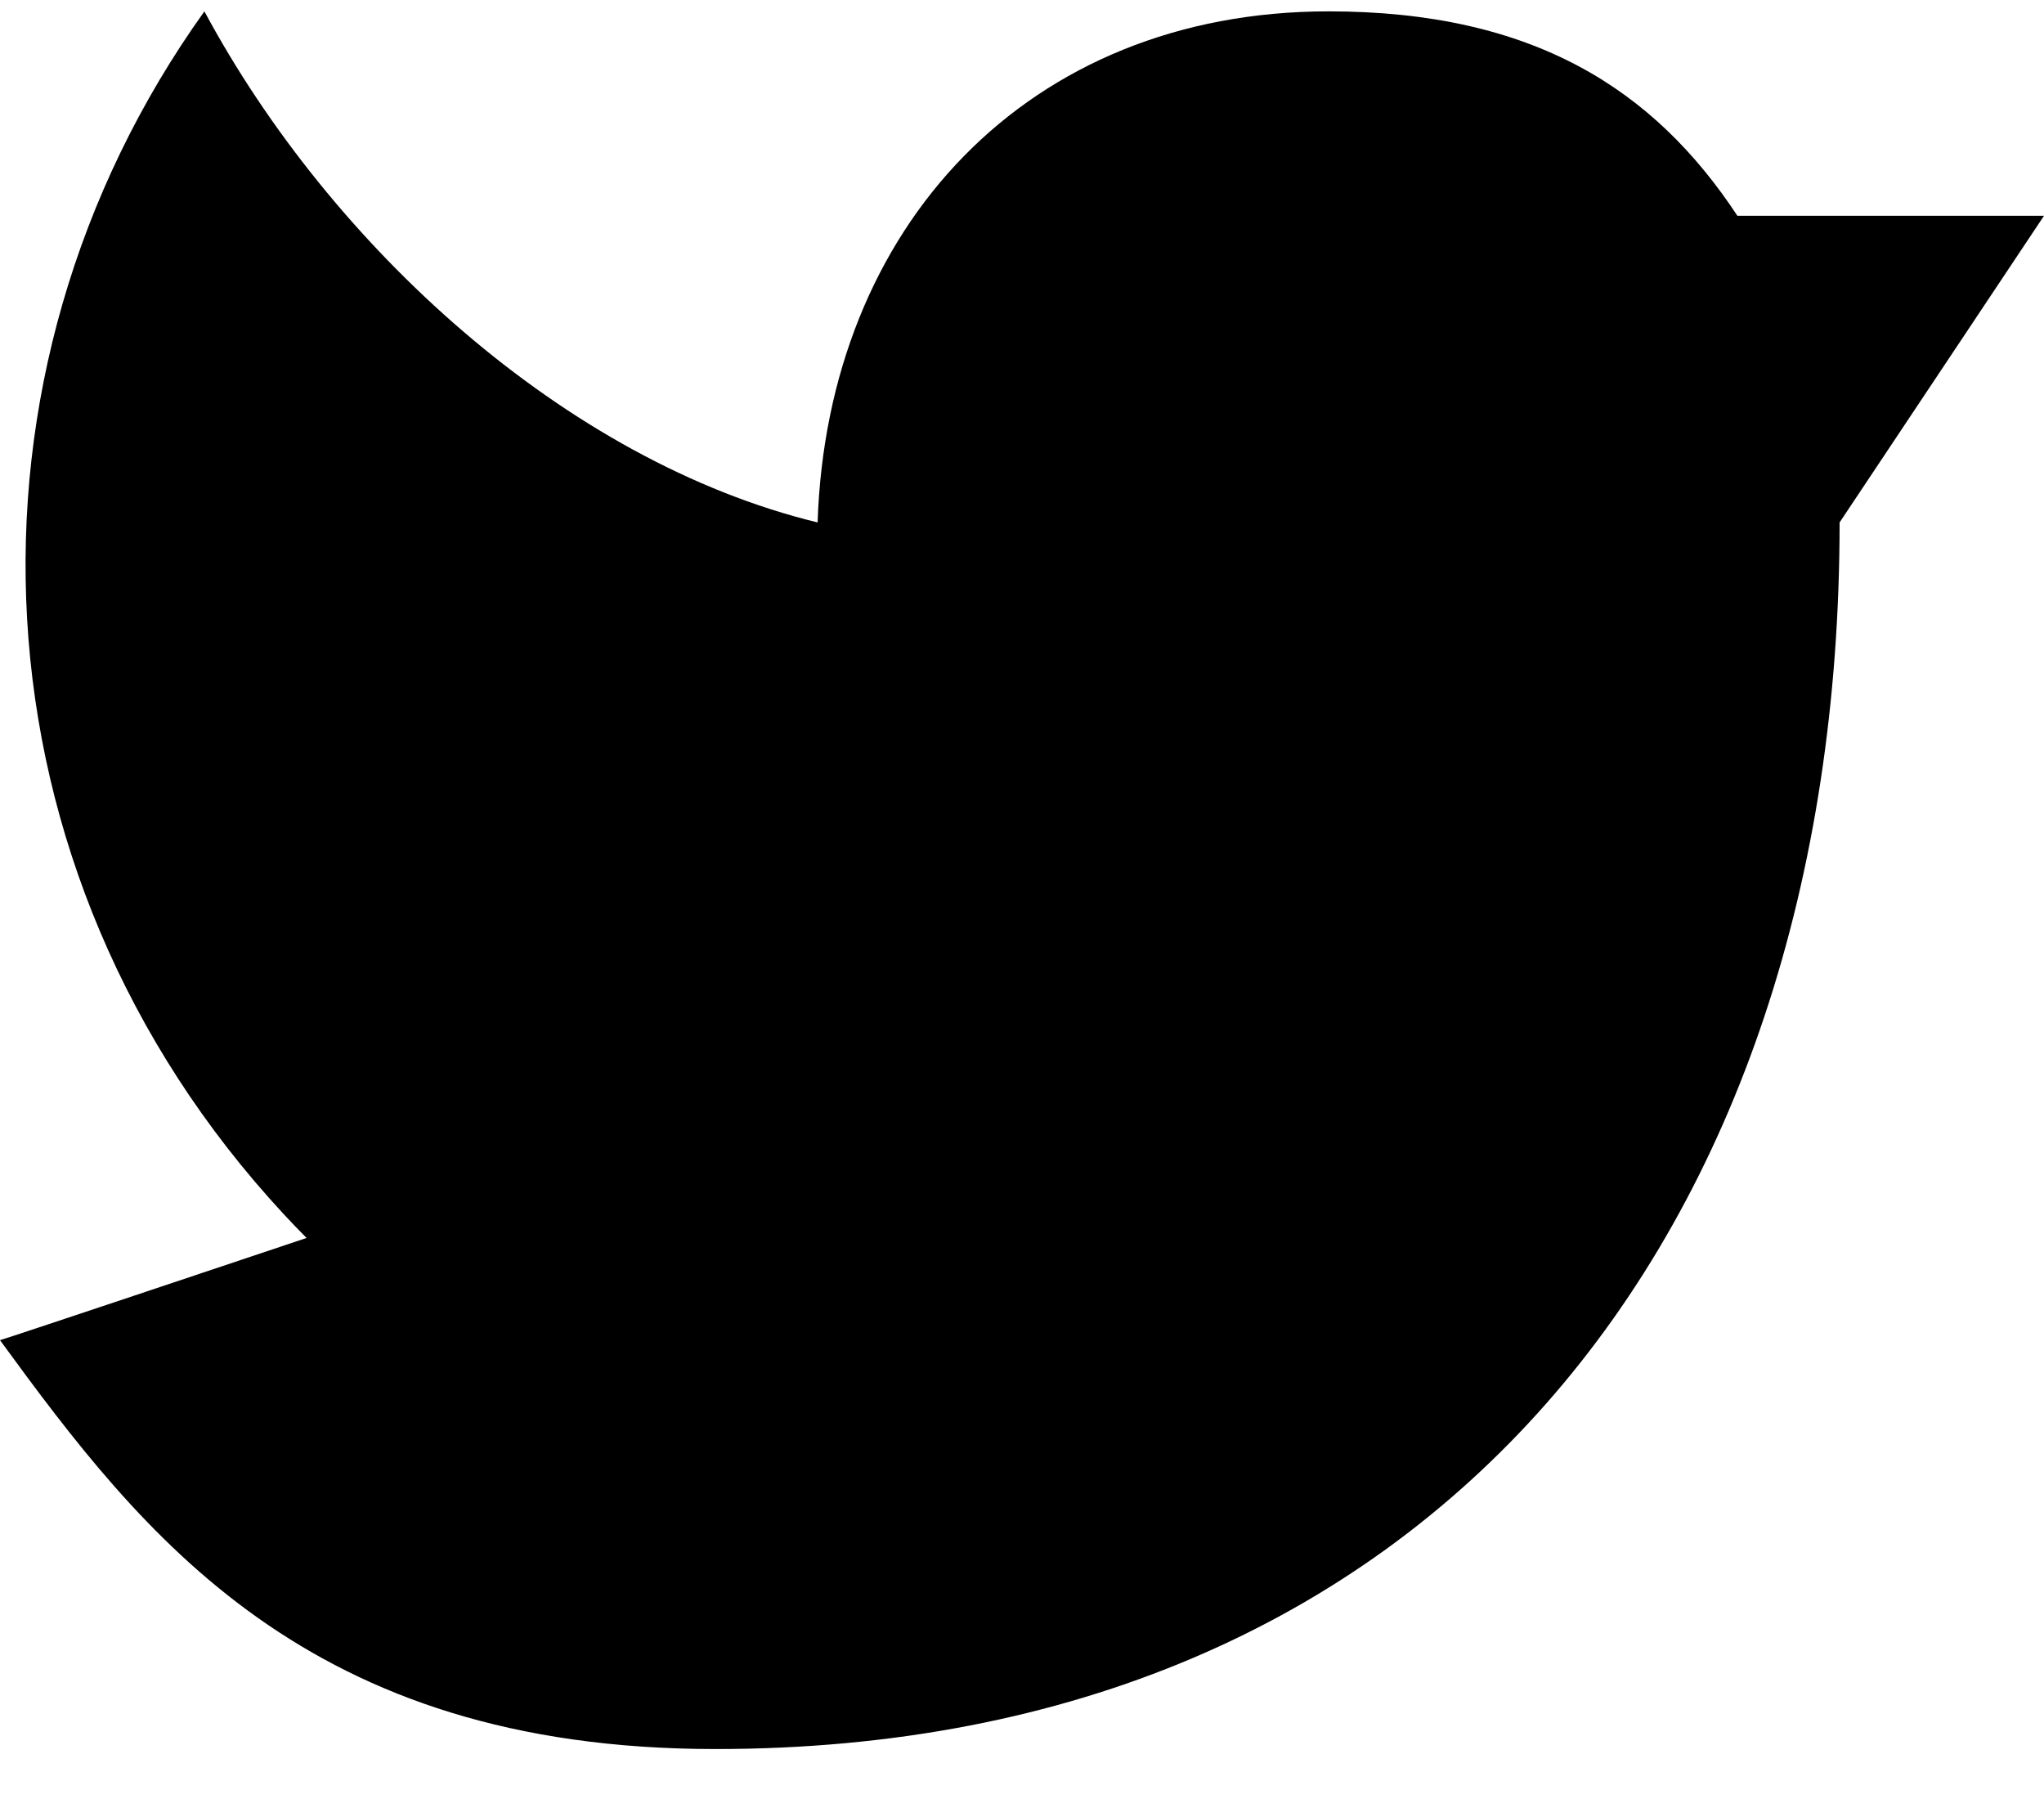 <svg width="18" height="16" viewBox="0 0 18 15.5" fill="none" xmlns="http://www.w3.org/2000/svg" xmlns:xlink="http://www.w3.org/1999/xlink">
	<desc>
			Created with Pixso.
	</desc>
	<defs/>
	<path id="Shape" d="M2.7 10.65C2.7 10.65 0.029 11.545 0 11.55C1.257 13.271 2.7 15.15 6.3 15.15C12.6 15.15 16.2 10.65 16.2 4.35L18 1.65L15.3 1.65C14.567 0.538 13.505 -0.15 11.7 -0.15C9.049 -0.15 7.286 1.75 7.2 4.35C4.974 3.809 2.907 1.909 1.8 -0.15C-0.481 3.036 -0.315 7.406 2.498 10.44C2.564 10.511 2.631 10.581 2.7 10.65Z" clip-rule="evenodd" fill="#000000" fill-opacity="1" fill-rule="evenodd"/>
</svg>
